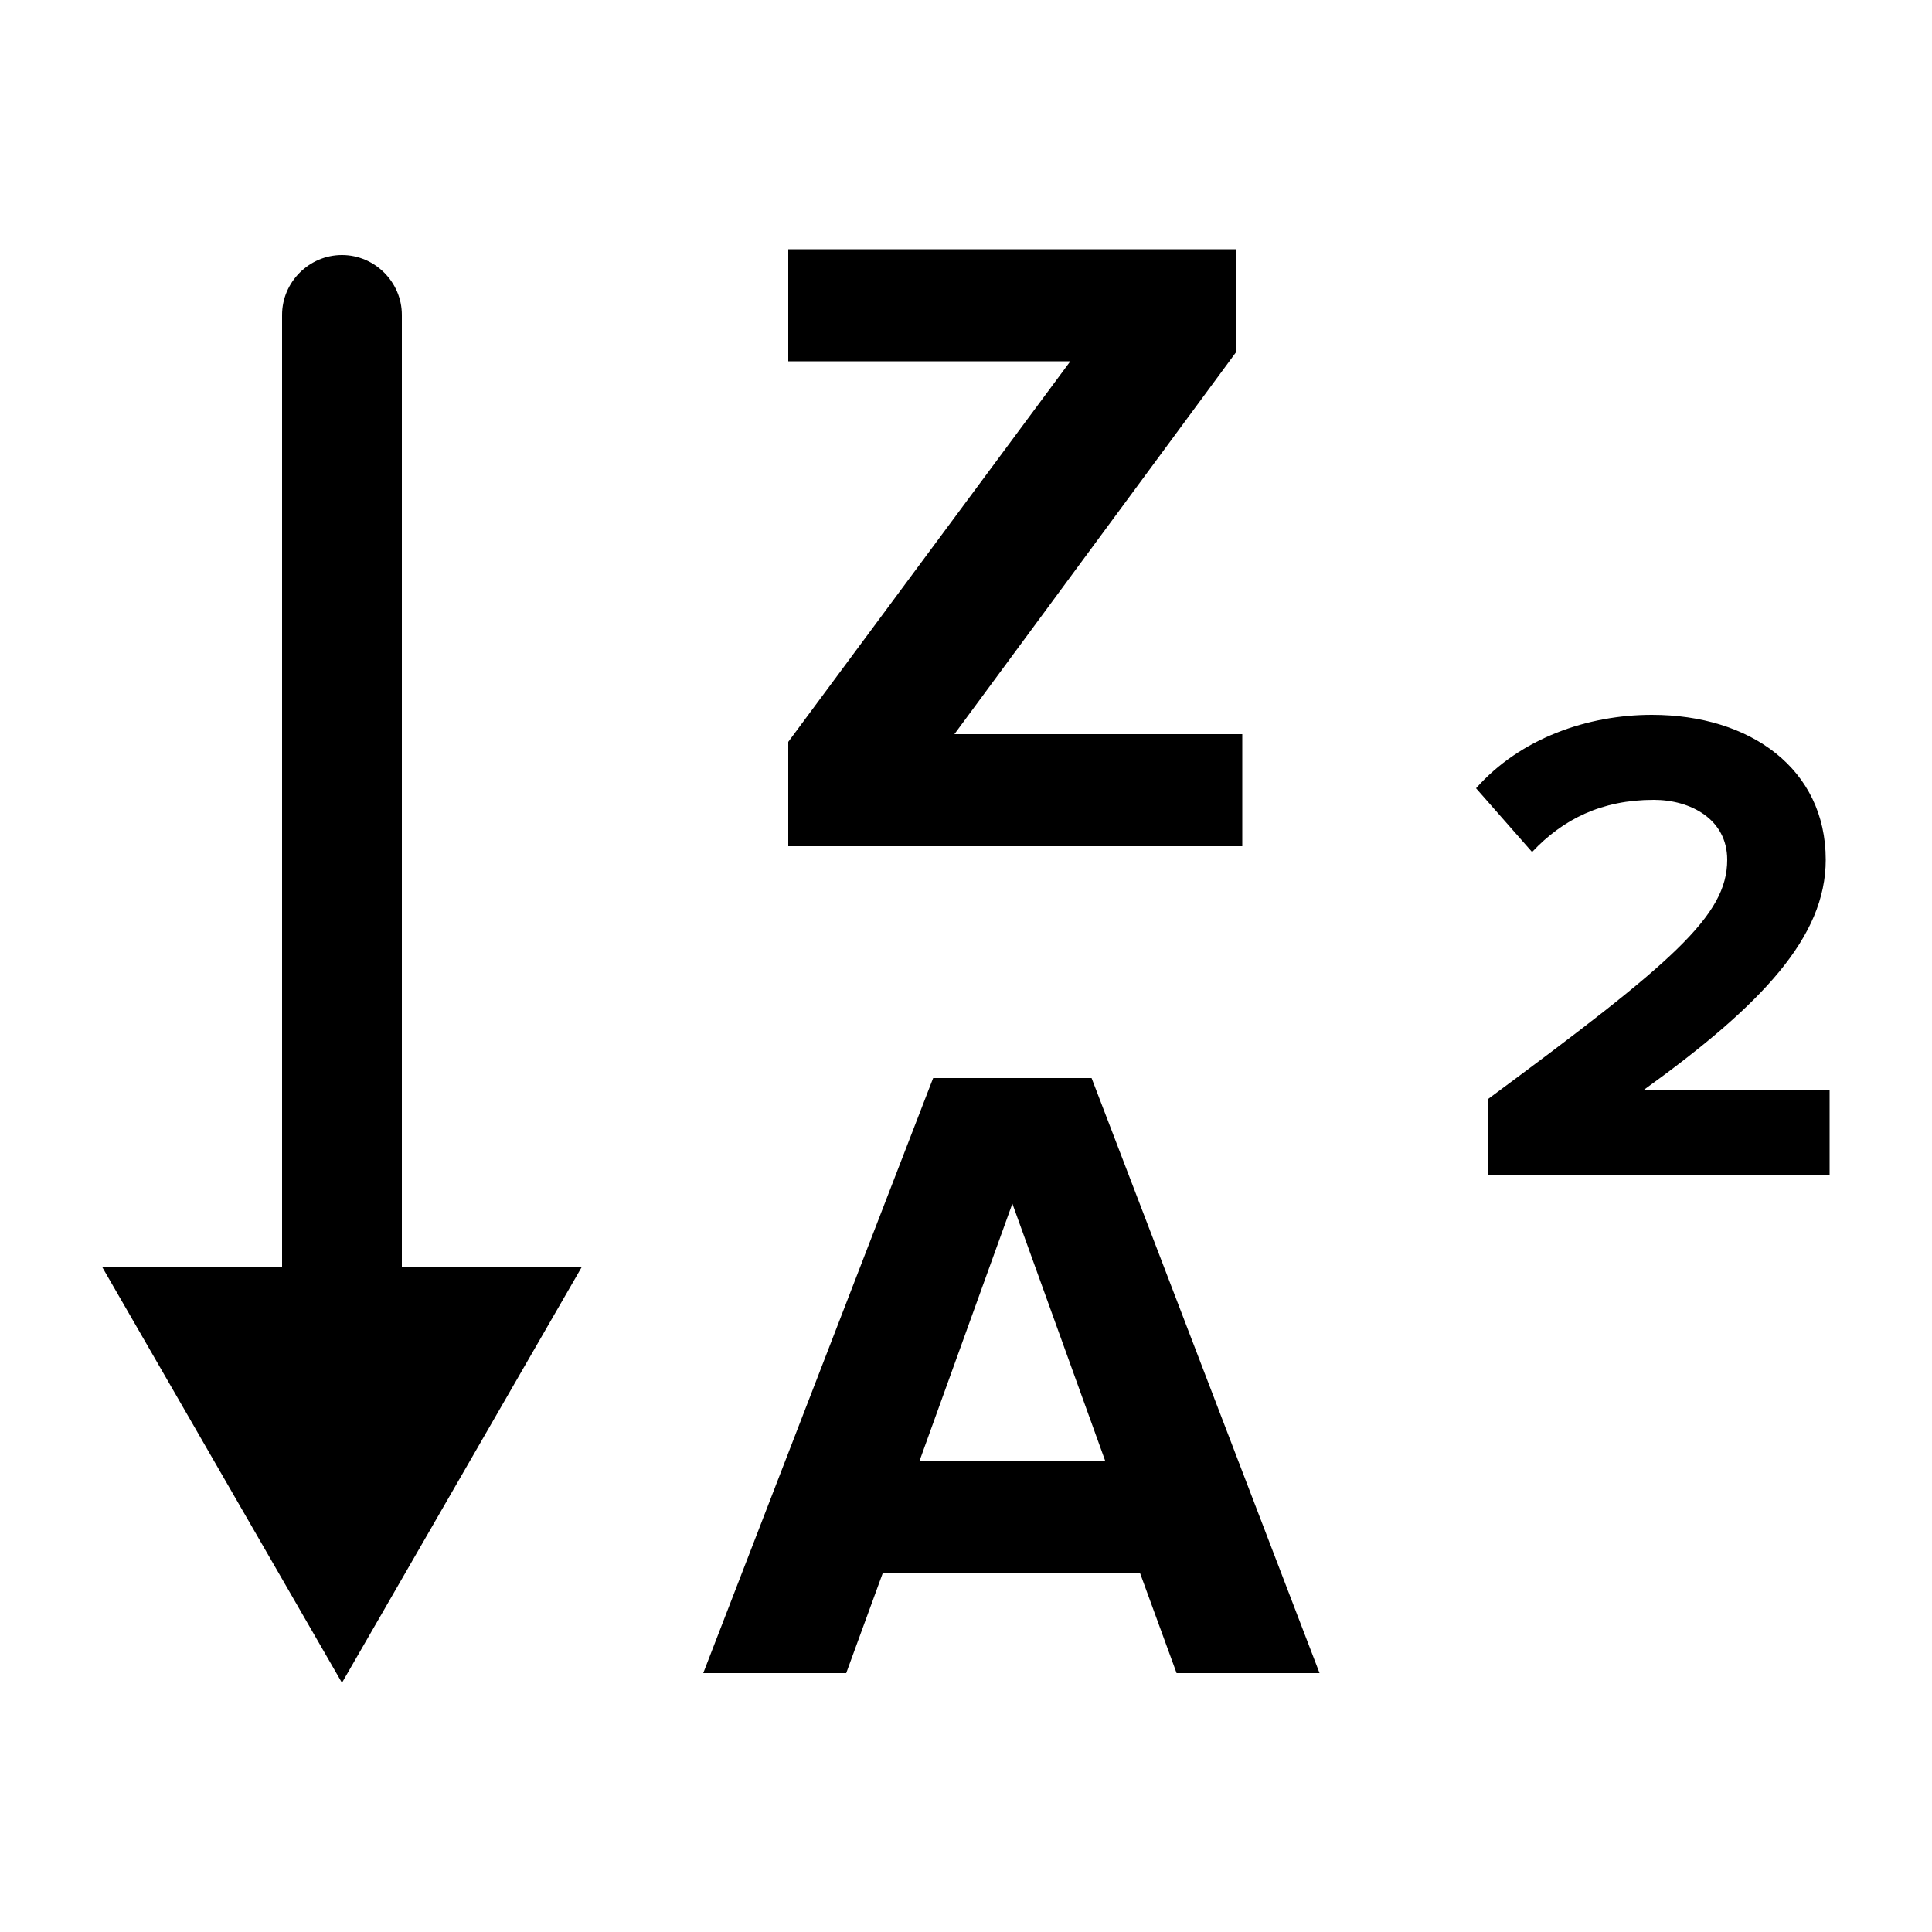 <?xml version="1.0" encoding="utf-8"?>
<!-- Generator: Adobe Illustrator 19.1.0, SVG Export Plug-In . SVG Version: 6.00 Build 0)  -->
<svg version="1.1" xmlns="http://www.w3.org/2000/svg" xmlns:xlink="http://www.w3.org/1999/xlink" x="0px" y="0px"
	 viewBox="0 0 100 100" style="enable-background:new 0 0 100 100;" xml:space="preserve">
<g id="Layer_1">
</g>
<g id="Layer_2">
	<g>
		<polygon points="64.3,38 49.4,38 64,18.2 64,12.9 40.8,12.9 40.8,18.7 55.4,18.7 40.8,38.4 40.8,43.8 64.3,43.8 		"/>
		<path d="M85.1,56.4c6.1-4.4,9.4-7.9,9.4-11.9c0-4.7-3.9-7.5-9-7.5c-3.3,0-6.8,1.2-9.1,3.8l2.9,3.3c1.6-1.7,3.6-2.7,6.3-2.7
			c1.9,0,3.8,1,3.8,3.1c0,2.9-2.8,5.3-12.4,12.4v3.9h17.7v-4.4H85.1z"/>
		<path d="M48.3,55.8L36.4,86.6h7.4l1.9-5.2H59l1.9,5.2h7.4L56.5,55.8H48.3z M47.6,75.6l4.8-13.3l4.8,13.3H47.6z"/>
		<path d="M20.8,16.3c0-1.7-1.4-3.1-3.1-3.1s-3.1,1.4-3.1,3.1v49.3H5.3l12.4,21.5l12.4-21.5h-9.3V16.3z"/>
	</g>
</g>
</svg>
